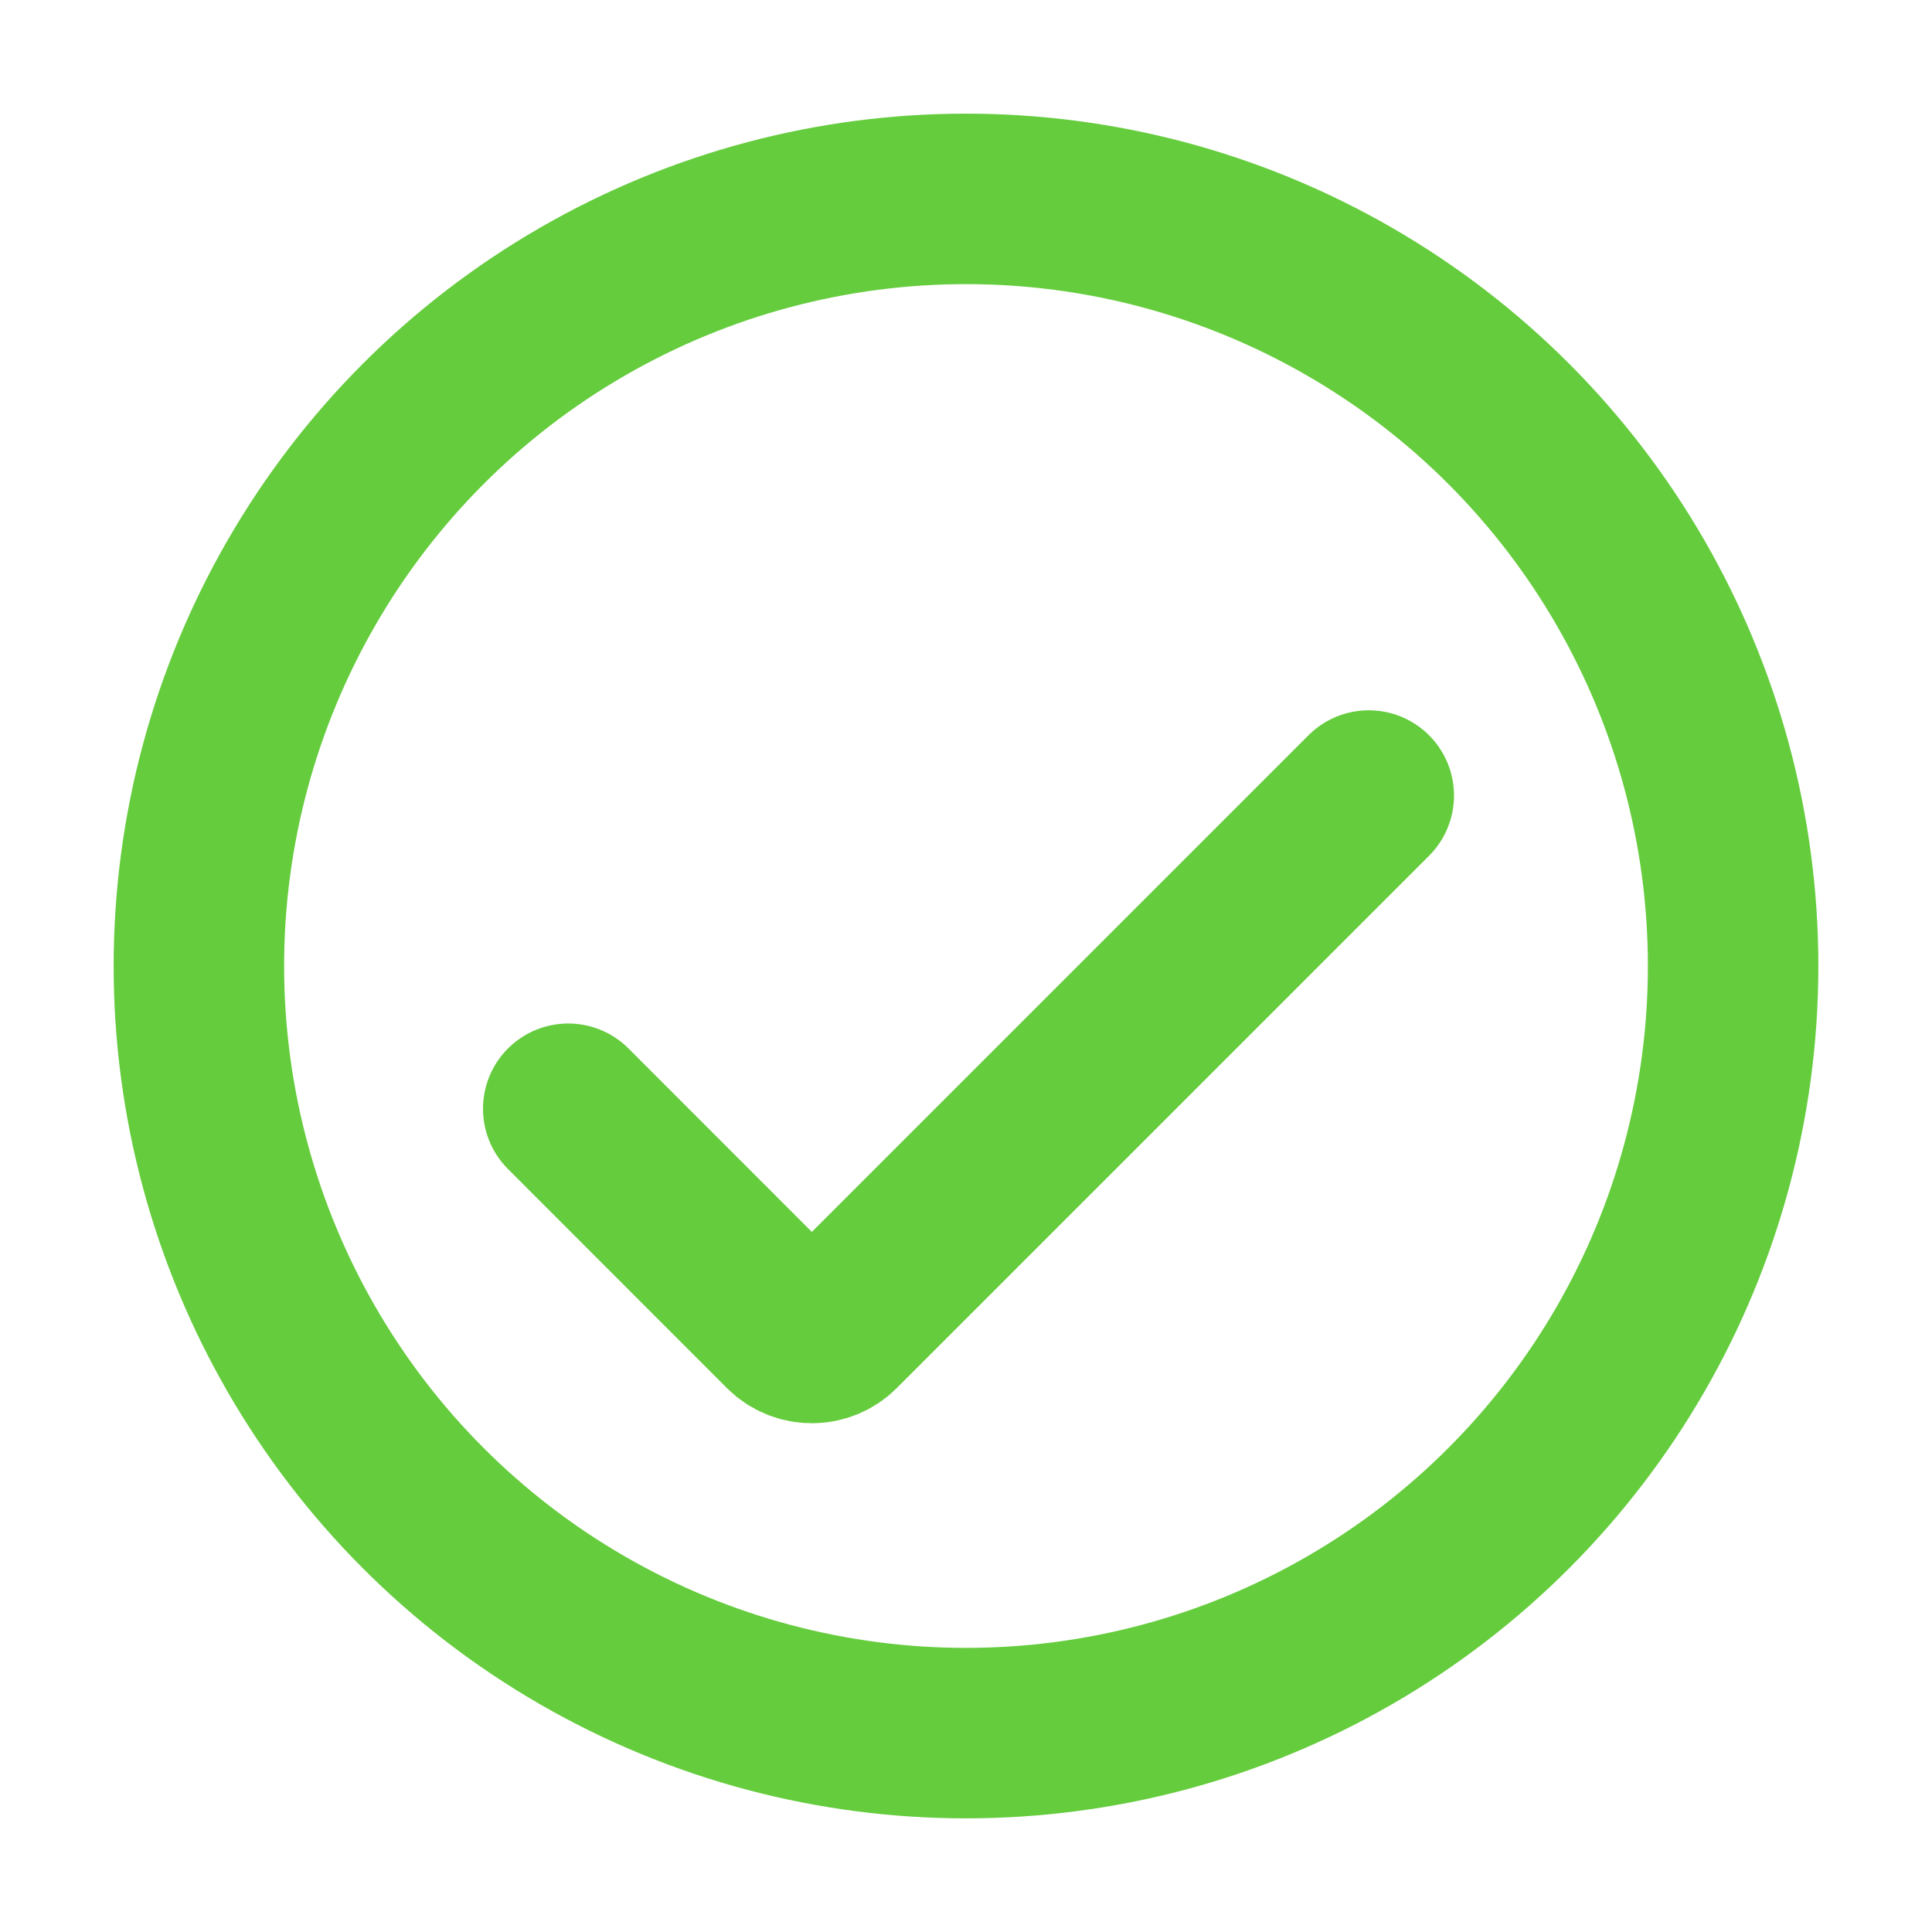 <svg width="17" height="17" viewBox="0 0 17 17" fill="none" xmlns="http://www.w3.org/2000/svg">
<circle cx="8.5" cy="8.5" r="6.75" stroke="#65CC3D" stroke-width="1.5"/>
<path d="M5 9.756L6.927 11.684C7.047 11.803 7.241 11.803 7.36 11.684L9.702 9.342L12.044 7" stroke="#65CC3D" stroke-width="1.5" stroke-linecap="round"/>
</svg>

